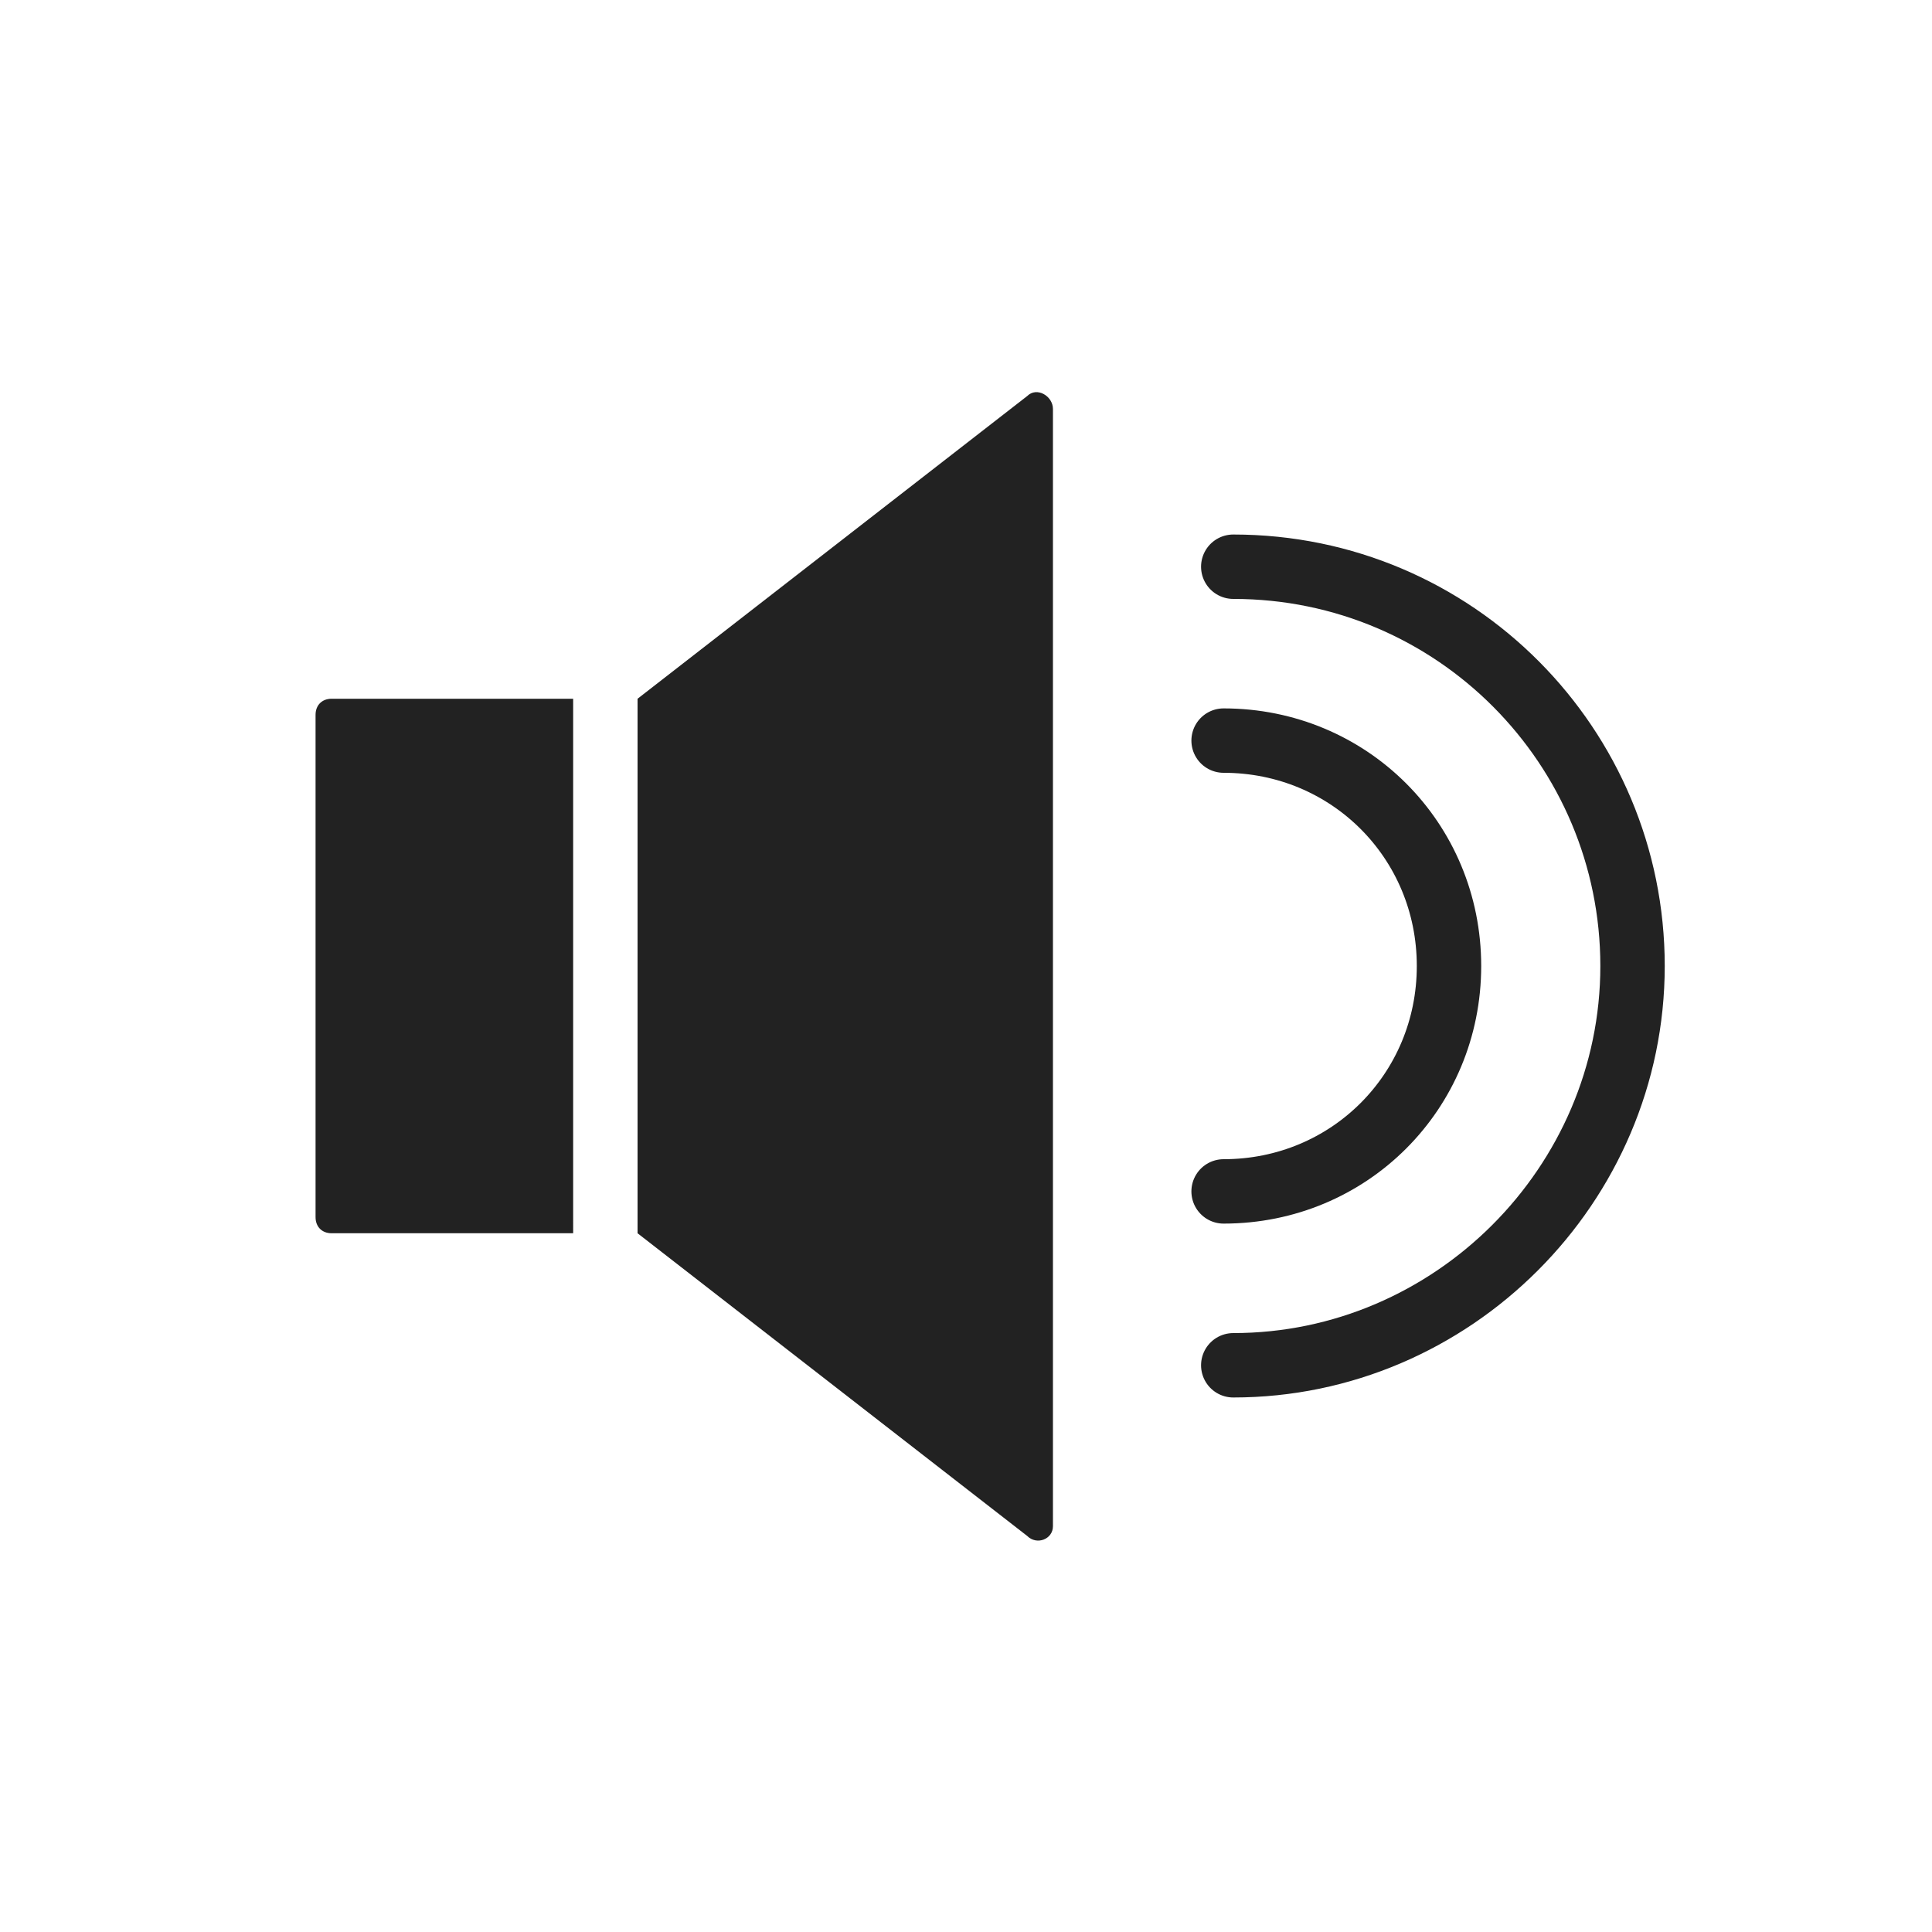 <?xml version="1.0" encoding="utf-8"?>
<!-- Generator: Adobe Illustrator 25.2.1, SVG Export Plug-In . SVG Version: 6.00 Build 0)  -->
<svg version="1.1" id="Layer_1" xmlns="http://www.w3.org/2000/svg" xmlns:xlink="http://www.w3.org/1999/xlink" x="0px" y="0px"
	 viewBox="0 0 60 60" style="enable-background:new 0 0 60 60;" xml:space="preserve">
<style type="text/css">
	.st0{fill:#222222;}
	.st1{fill:none;stroke:#222222;stroke-width:2;stroke-linecap:round;stroke-miterlimit:10;}
</style>
<path class="st0" d="M17.8,38.3h-7.5c-0.3,0-0.5-0.2-0.5-0.5V22.2c0-0.3,0.2-0.5,0.5-0.5h7.5V38.3z"/>
<path class="st0" d="M31.9,47.7l-12.1-9.4V21.7l12.1-9.4c0.3-0.3,0.8,0,0.8,0.4v34.7C32.7,47.8,32.2,48,31.9,47.7z"/>
<path class="st1" d="M38,23c3.9,0,7,3.1,7,7s-3.1,7-7,7"/>
<path class="st1" d="M38.3,17.6c6.9,0,12.4,5.6,12.4,12.4s-5.6,12.4-12.4,12.4"/>
</svg>
